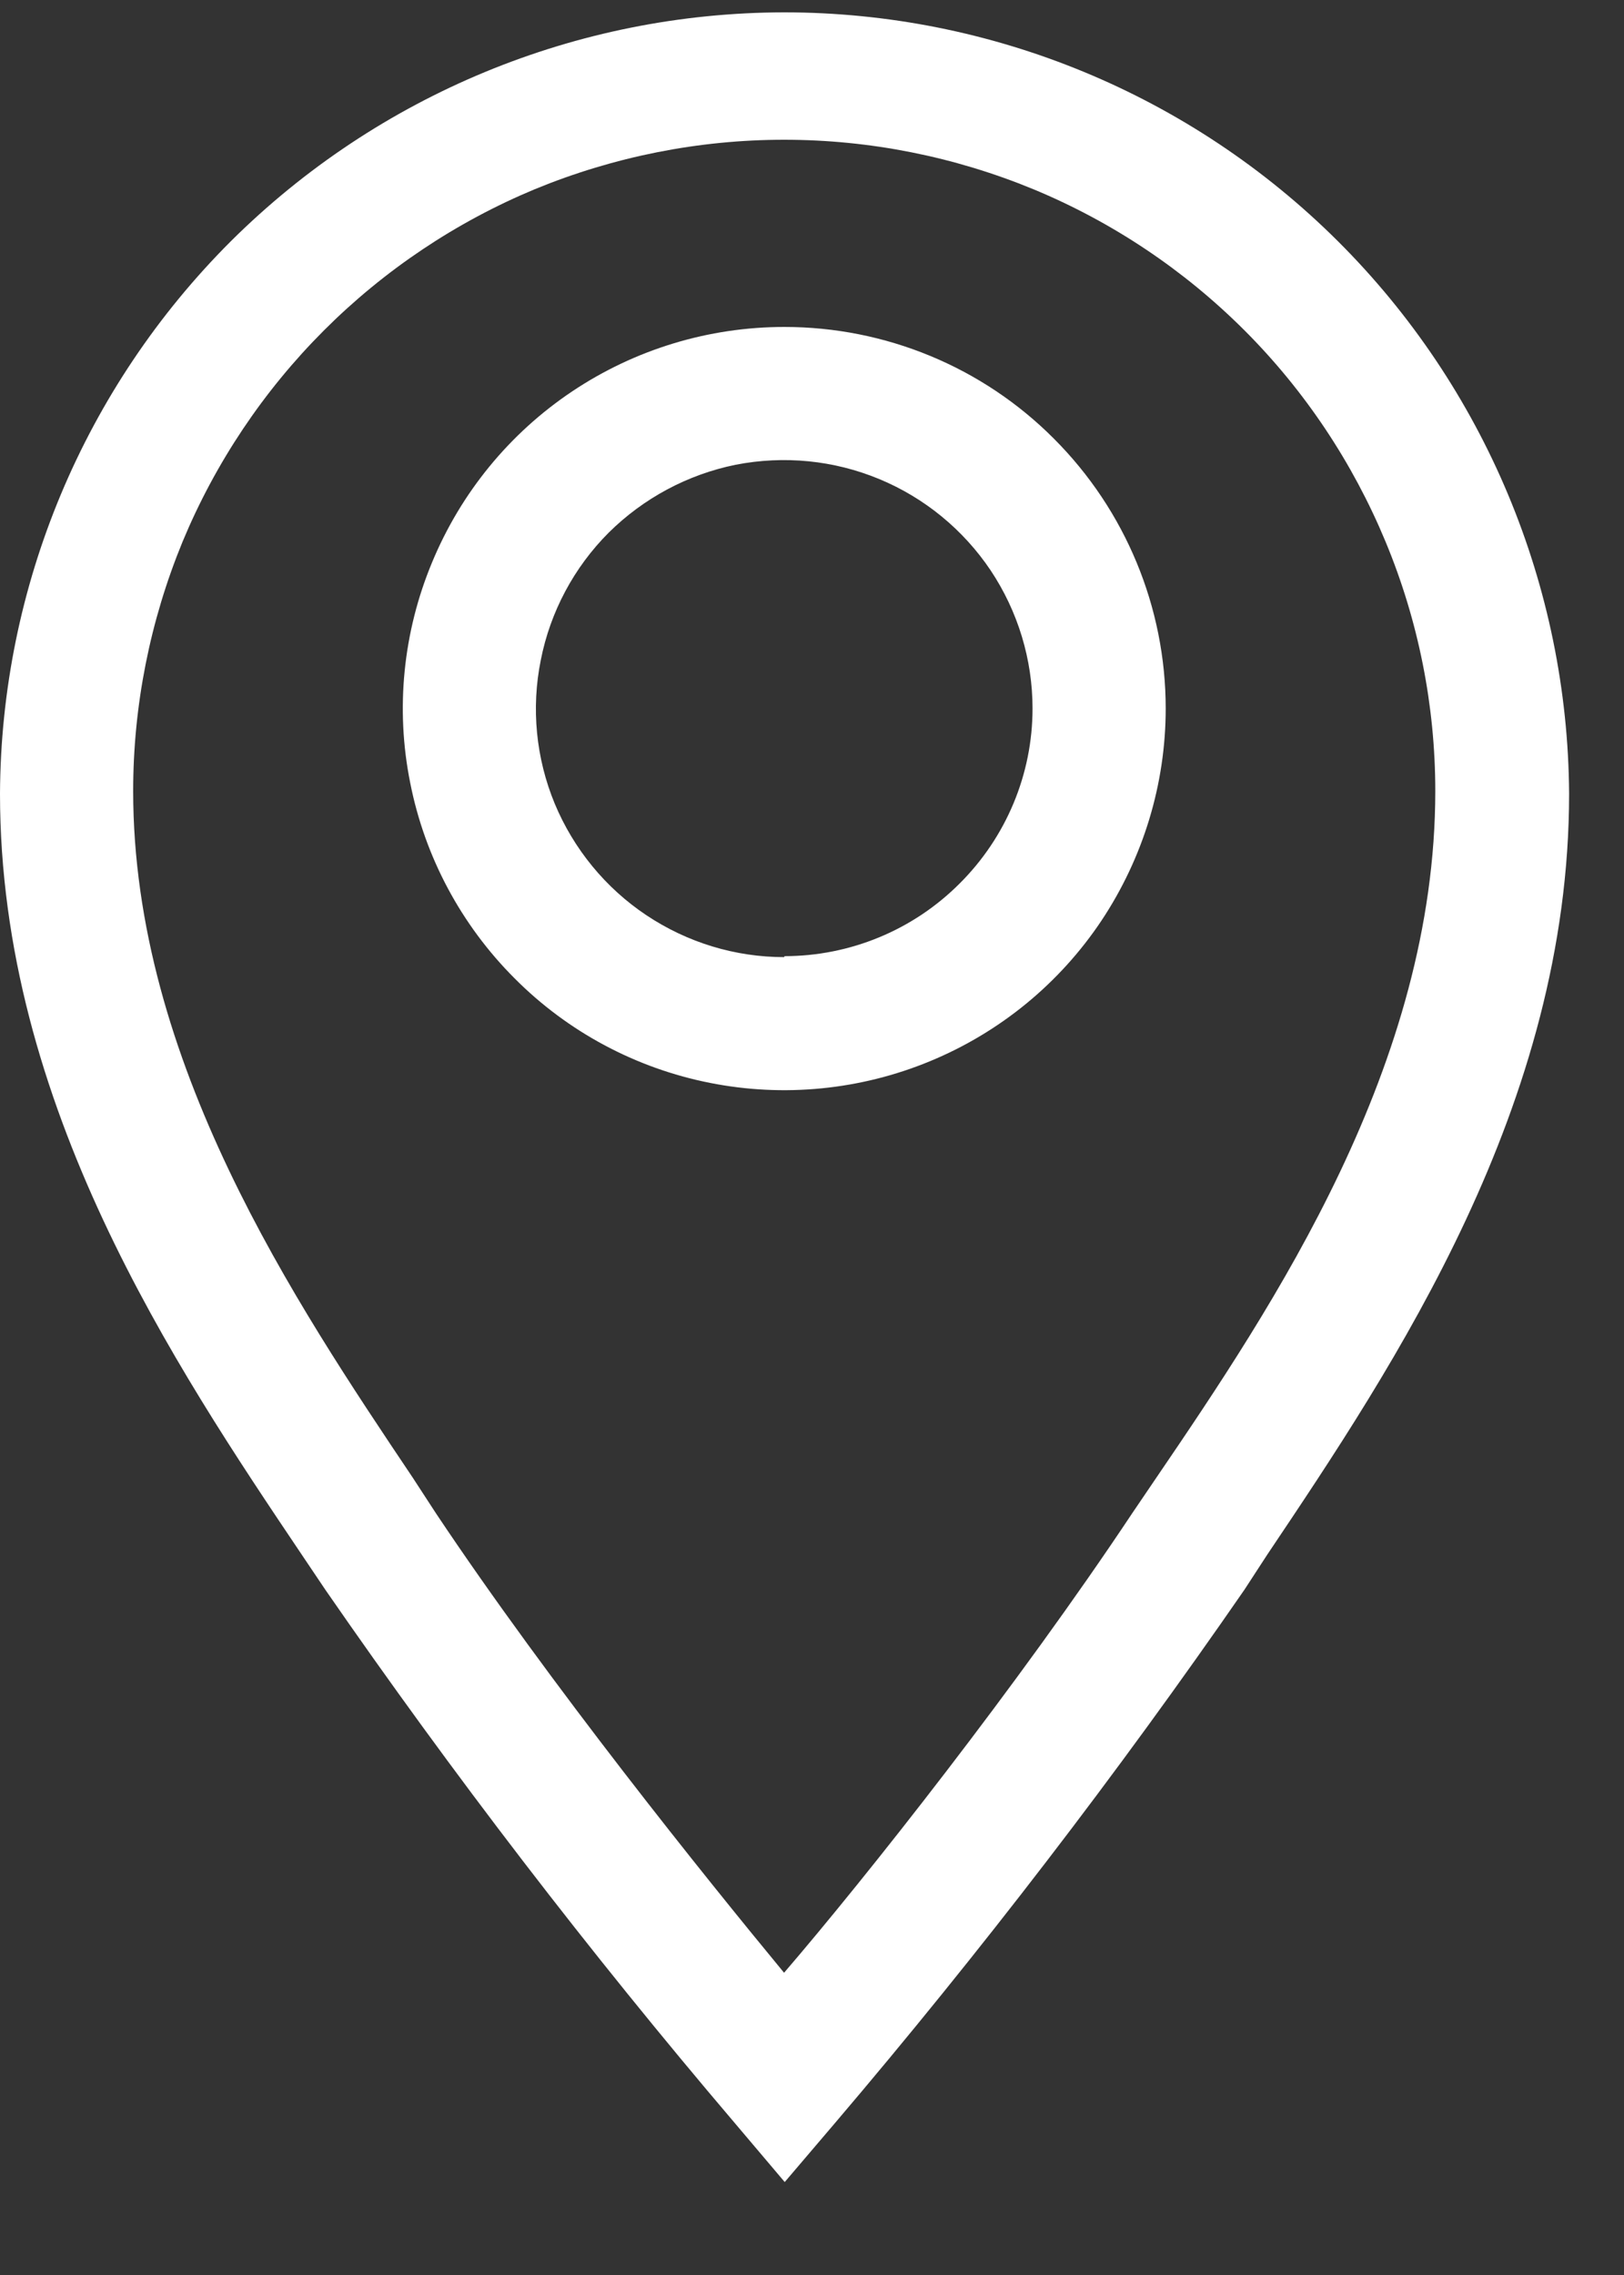 <svg width="5" height="7" viewBox="0 0 5 7" fill="none" xmlns="http://www.w3.org/2000/svg">
<rect x="0" y="0" width="5" height="7" fill="#333333" stroke="none"/>
<path d="M2.415 1.006C2.182 1.006 1.955 1.075 1.762 1.204C1.569 1.333 1.419 1.516 1.33 1.731C1.241 1.945 1.217 2.181 1.263 2.409C1.308 2.637 1.42 2.846 1.584 3.01C1.748 3.175 1.958 3.287 2.186 3.332C2.413 3.377 2.649 3.354 2.864 3.265C3.079 3.176 3.262 3.026 3.391 2.833C3.52 2.639 3.589 2.412 3.589 2.18C3.589 1.869 3.465 1.57 3.245 1.35C3.025 1.129 2.726 1.006 2.415 1.006ZM2.415 2.945C2.263 2.945 2.116 2.9 1.99 2.816C1.864 2.732 1.766 2.612 1.708 2.473C1.65 2.333 1.635 2.179 1.665 2.031C1.694 1.883 1.767 1.746 1.874 1.639C1.981 1.533 2.117 1.46 2.265 1.43C2.414 1.401 2.567 1.416 2.707 1.474C2.847 1.532 2.966 1.63 3.05 1.755C3.134 1.881 3.179 2.029 3.179 2.18C3.179 2.382 3.098 2.576 2.954 2.719C2.811 2.862 2.617 2.942 2.415 2.942V2.945Z" fill="white"/>
<path d="M2.414 0.038C1.776 0.039 1.164 0.292 0.711 0.742C0.259 1.193 0.003 1.804 0 2.442C0 3.4 0.537 4.201 0.93 4.785L1.002 4.892C1.394 5.459 1.814 6.006 2.261 6.531L2.416 6.714L2.572 6.531C3.019 6.006 3.439 5.459 3.831 4.892L3.902 4.783C4.294 4.199 4.831 3.4 4.831 2.442C4.827 1.804 4.571 1.192 4.119 0.742C3.666 0.291 3.053 0.038 2.414 0.038ZM3.56 4.547L3.486 4.656C3.134 5.185 2.666 5.777 2.414 6.07C2.172 5.777 1.695 5.185 1.342 4.656L1.271 4.547C0.908 4.006 0.41 3.266 0.41 2.434C0.41 2.171 0.462 1.91 0.562 1.667C0.663 1.424 0.811 1.203 0.997 1.017C1.183 0.831 1.404 0.683 1.647 0.582C1.89 0.482 2.151 0.43 2.414 0.43C2.678 0.43 2.938 0.482 3.181 0.582C3.425 0.683 3.646 0.831 3.832 1.017C4.018 1.203 4.165 1.424 4.266 1.667C4.367 1.91 4.419 2.171 4.419 2.434C4.419 3.275 3.923 4.014 3.56 4.547Z" fill="white"/>
</svg>
